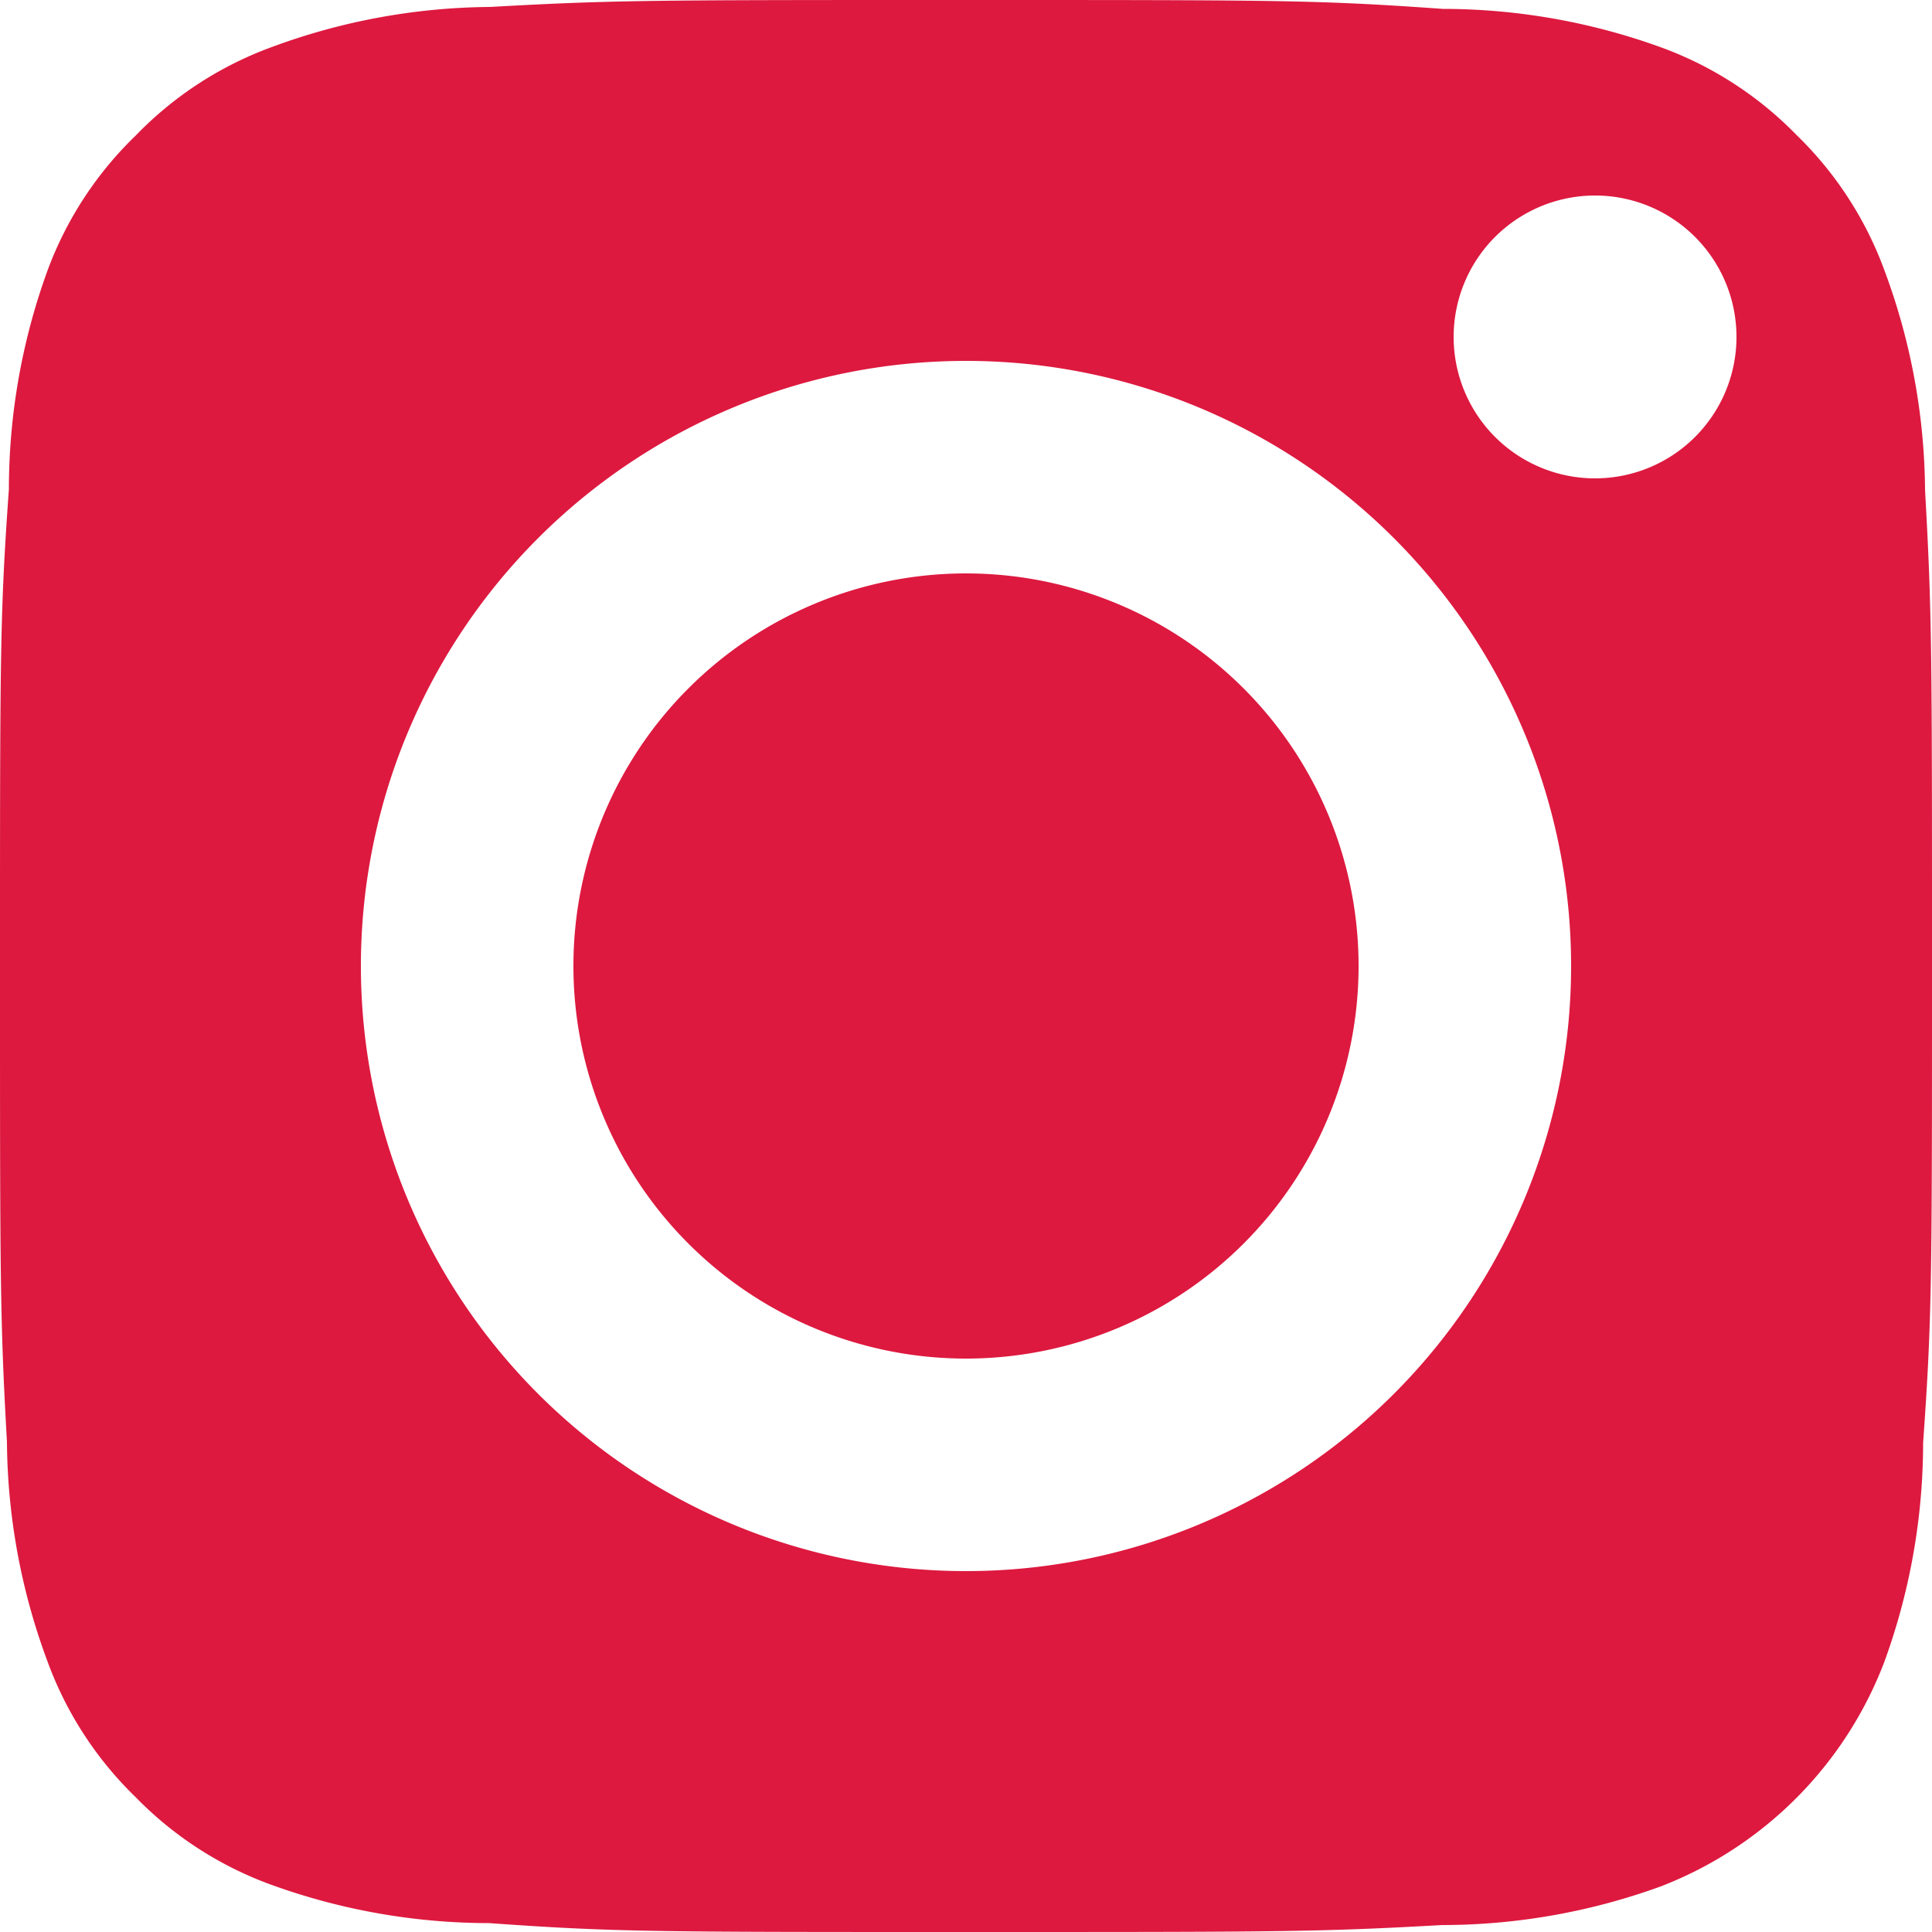 <svg xmlns="http://www.w3.org/2000/svg" viewBox="0 0 50 50"><defs><style>.cls-1{fill:#dd193f;}</style></defs><title>instagram_icon</title><g id="Capa_2" data-name="Capa 2"><g id="ARTES"><path class="cls-1" d="M25,14.84A10.16,10.16,0,1,0,35.16,25,10.16,10.16,0,0,0,25,14.84Z"/><path class="cls-1" d="M48.77,7a9.36,9.36,0,0,0-2.28-3.51A9.36,9.36,0,0,0,43,1.23a16.58,16.58,0,0,0-5.66-1C34.11,0,33.14,0,25,0S15.89,0,12.68.18A16.58,16.58,0,0,0,7,1.23,9.36,9.36,0,0,0,3.51,3.51,9.36,9.36,0,0,0,1.23,7a16.58,16.58,0,0,0-1,5.66C0,15.89,0,16.86,0,25s0,9.11.18,12.32A16.58,16.58,0,0,0,1.23,43a9.36,9.36,0,0,0,2.28,3.51A9.36,9.36,0,0,0,7,48.77a16.58,16.58,0,0,0,5.66,1C15.89,50,16.86,50,25,50s9.11,0,12.32-.18a16.58,16.58,0,0,0,5.66-1A10.07,10.07,0,0,0,48.77,43a16.58,16.58,0,0,0,1-5.66C50,34.11,50,33.14,50,25s0-9.11-.18-12.32A16.58,16.58,0,0,0,48.77,7ZM25,40.66A15.66,15.66,0,1,1,40.66,25,15.66,15.66,0,0,1,25,40.66ZM41.28,12.38a3.66,3.66,0,1,1,3.66-3.66A3.66,3.66,0,0,1,41.28,12.38Z"/></g></g></svg>